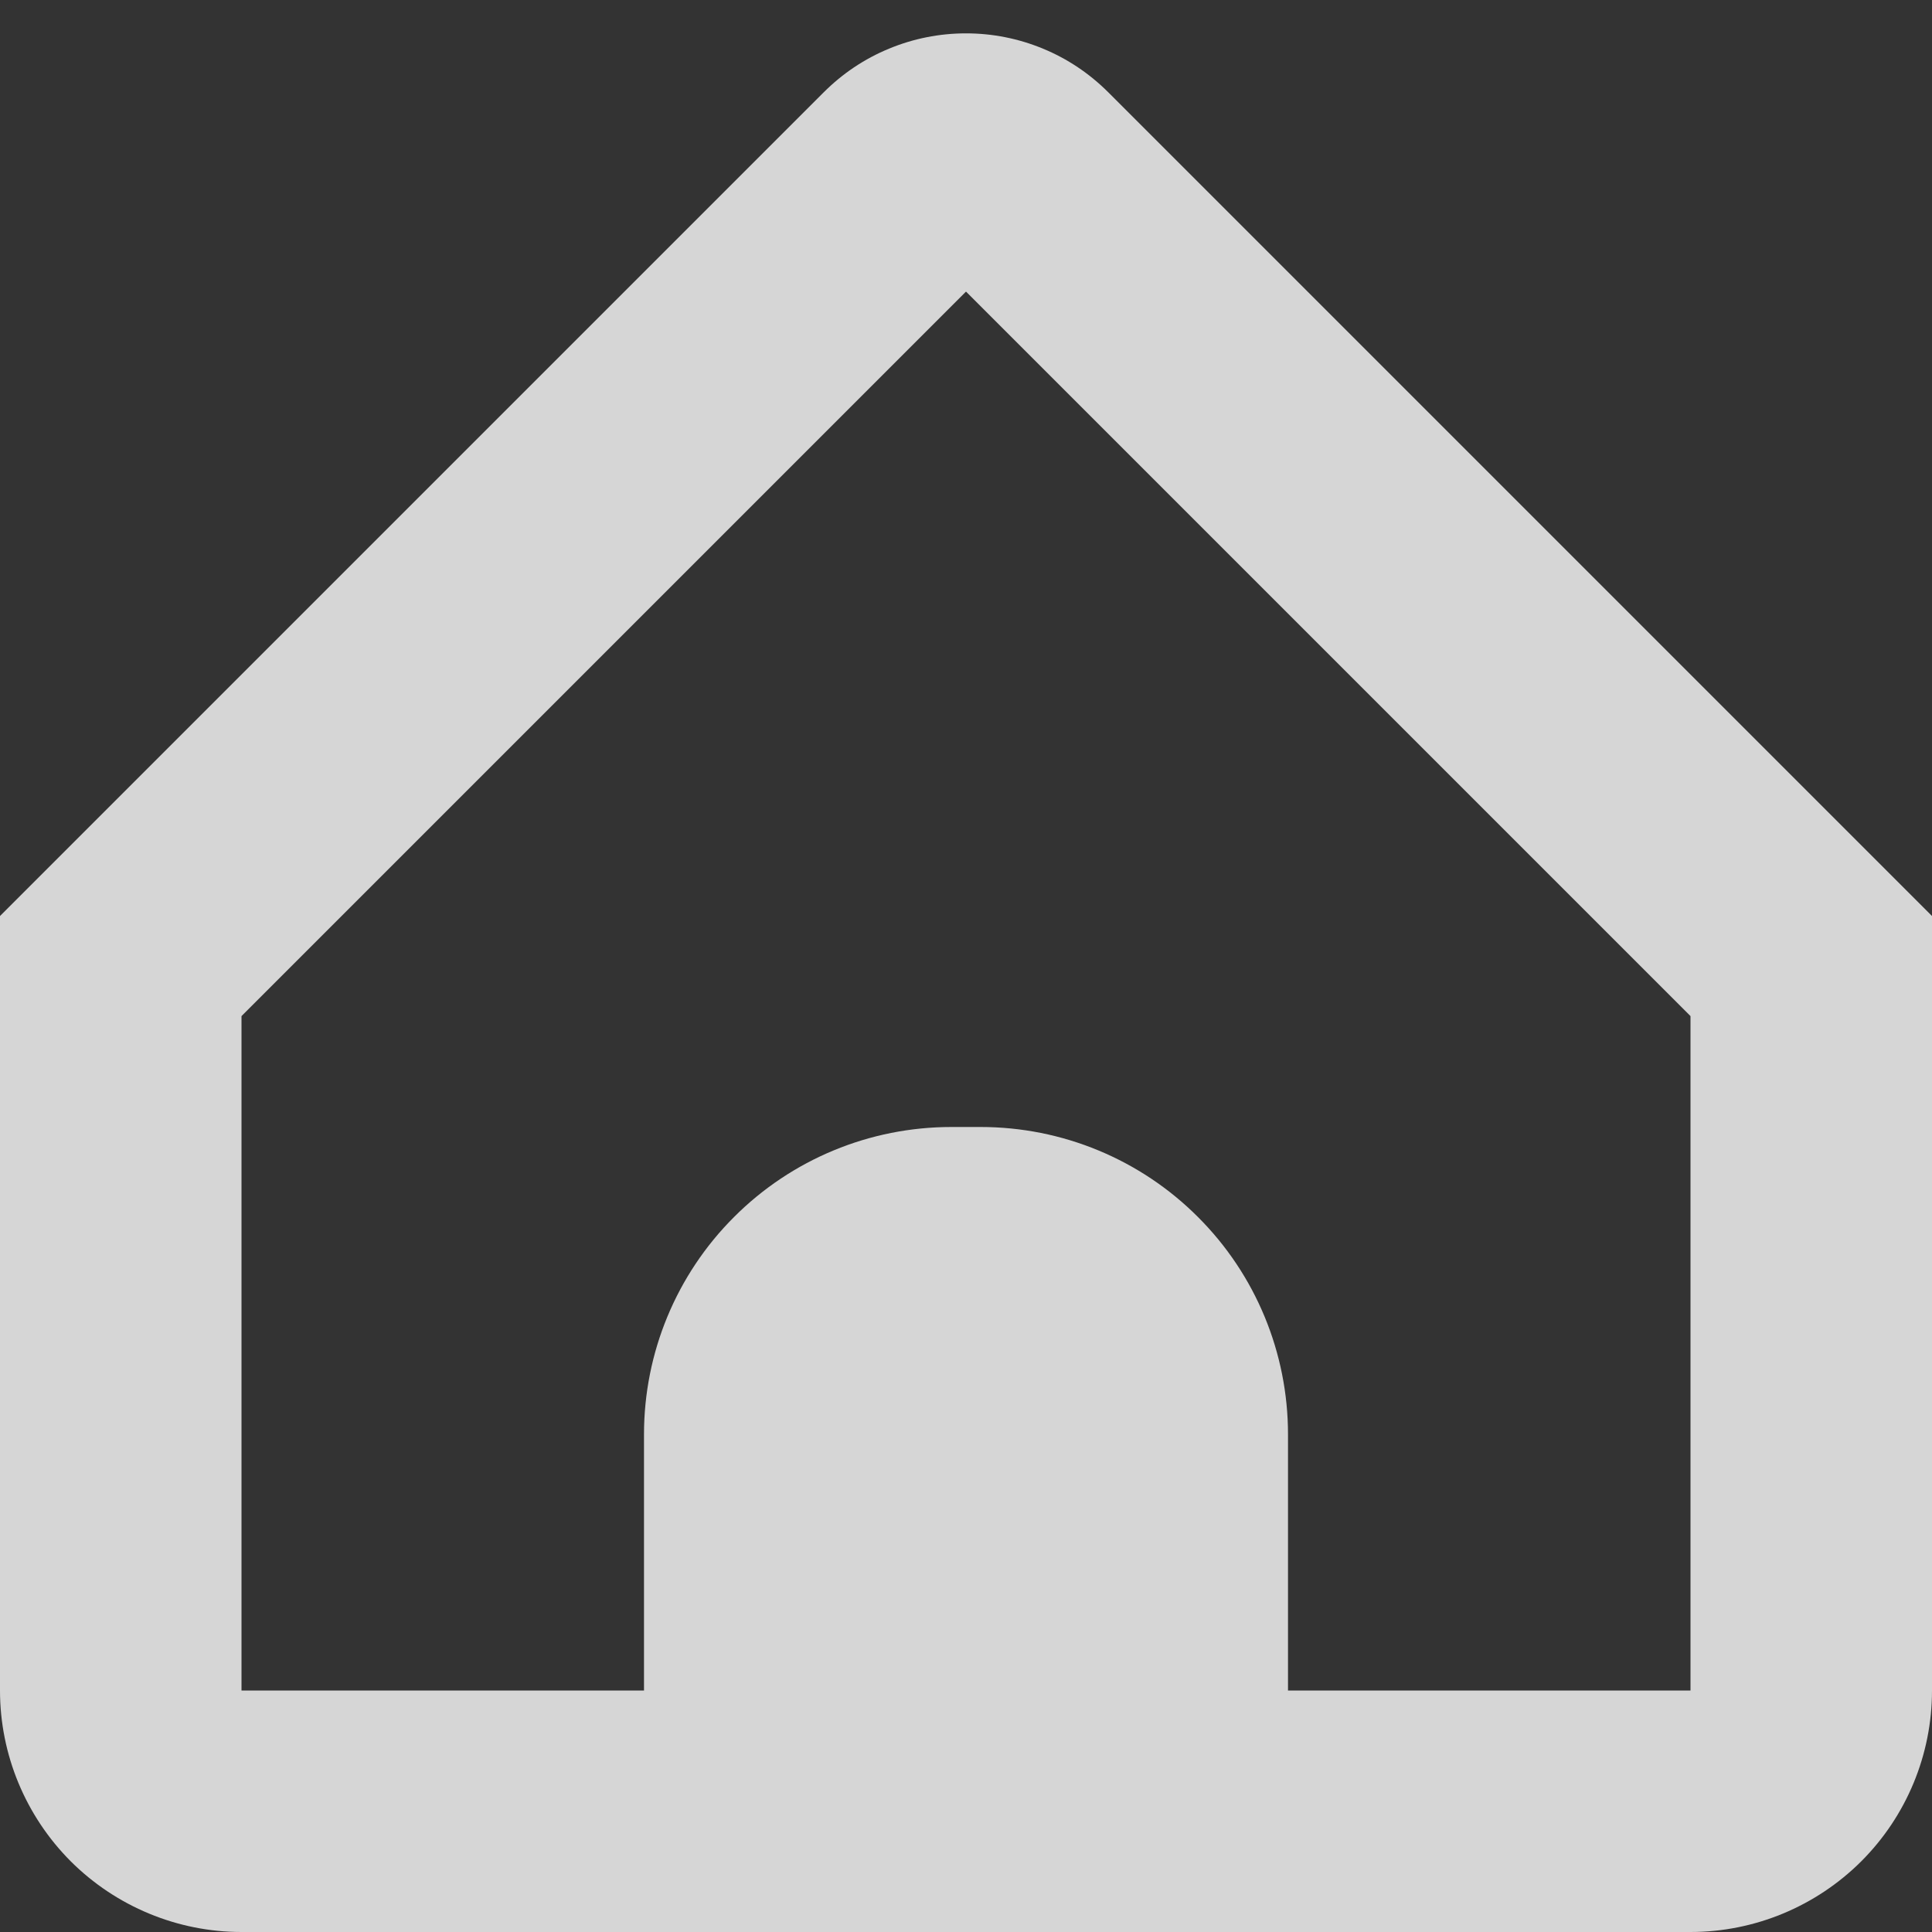 <svg width="15" height="15" viewBox="0 0 15 15" fill="none" xmlns="http://www.w3.org/2000/svg">
<rect x="0" y="0" width="15" height="15" fill="#333333" stroke="none"/>
<g clip-path="url(#clip0_81_788)">
<path d="M8.605 0.717C8.46 0.572 8.288 0.456 8.098 0.378C7.908 0.299 7.705 0.259 7.5 0.259C7.295 0.259 7.092 0.299 6.902 0.378C6.712 0.456 6.54 0.572 6.395 0.717L0 7.112V13.125C0 13.622 0.198 14.099 0.549 14.451C0.901 14.802 1.378 15 1.875 15H13.125C13.622 15 14.099 14.802 14.451 14.451C14.803 14.099 15 13.622 15 13.125V7.112L8.605 0.717ZM13.125 13.125H10V11.136C10 10.503 9.749 9.896 9.301 9.449C8.854 9.001 8.247 8.75 7.614 8.75H7.386C6.753 8.75 6.146 9.001 5.699 9.449C5.251 9.896 5 10.503 5 11.136V13.125H1.875V7.889L7.5 2.264L13.125 7.889V13.125Z" fill="white" fill-opacity="0.8"/>
</g>
<defs>
<clipPath id="clip0_81_788">
<rect width="15" height="15" fill="white"/>
</clipPath>
</defs>
</svg>
